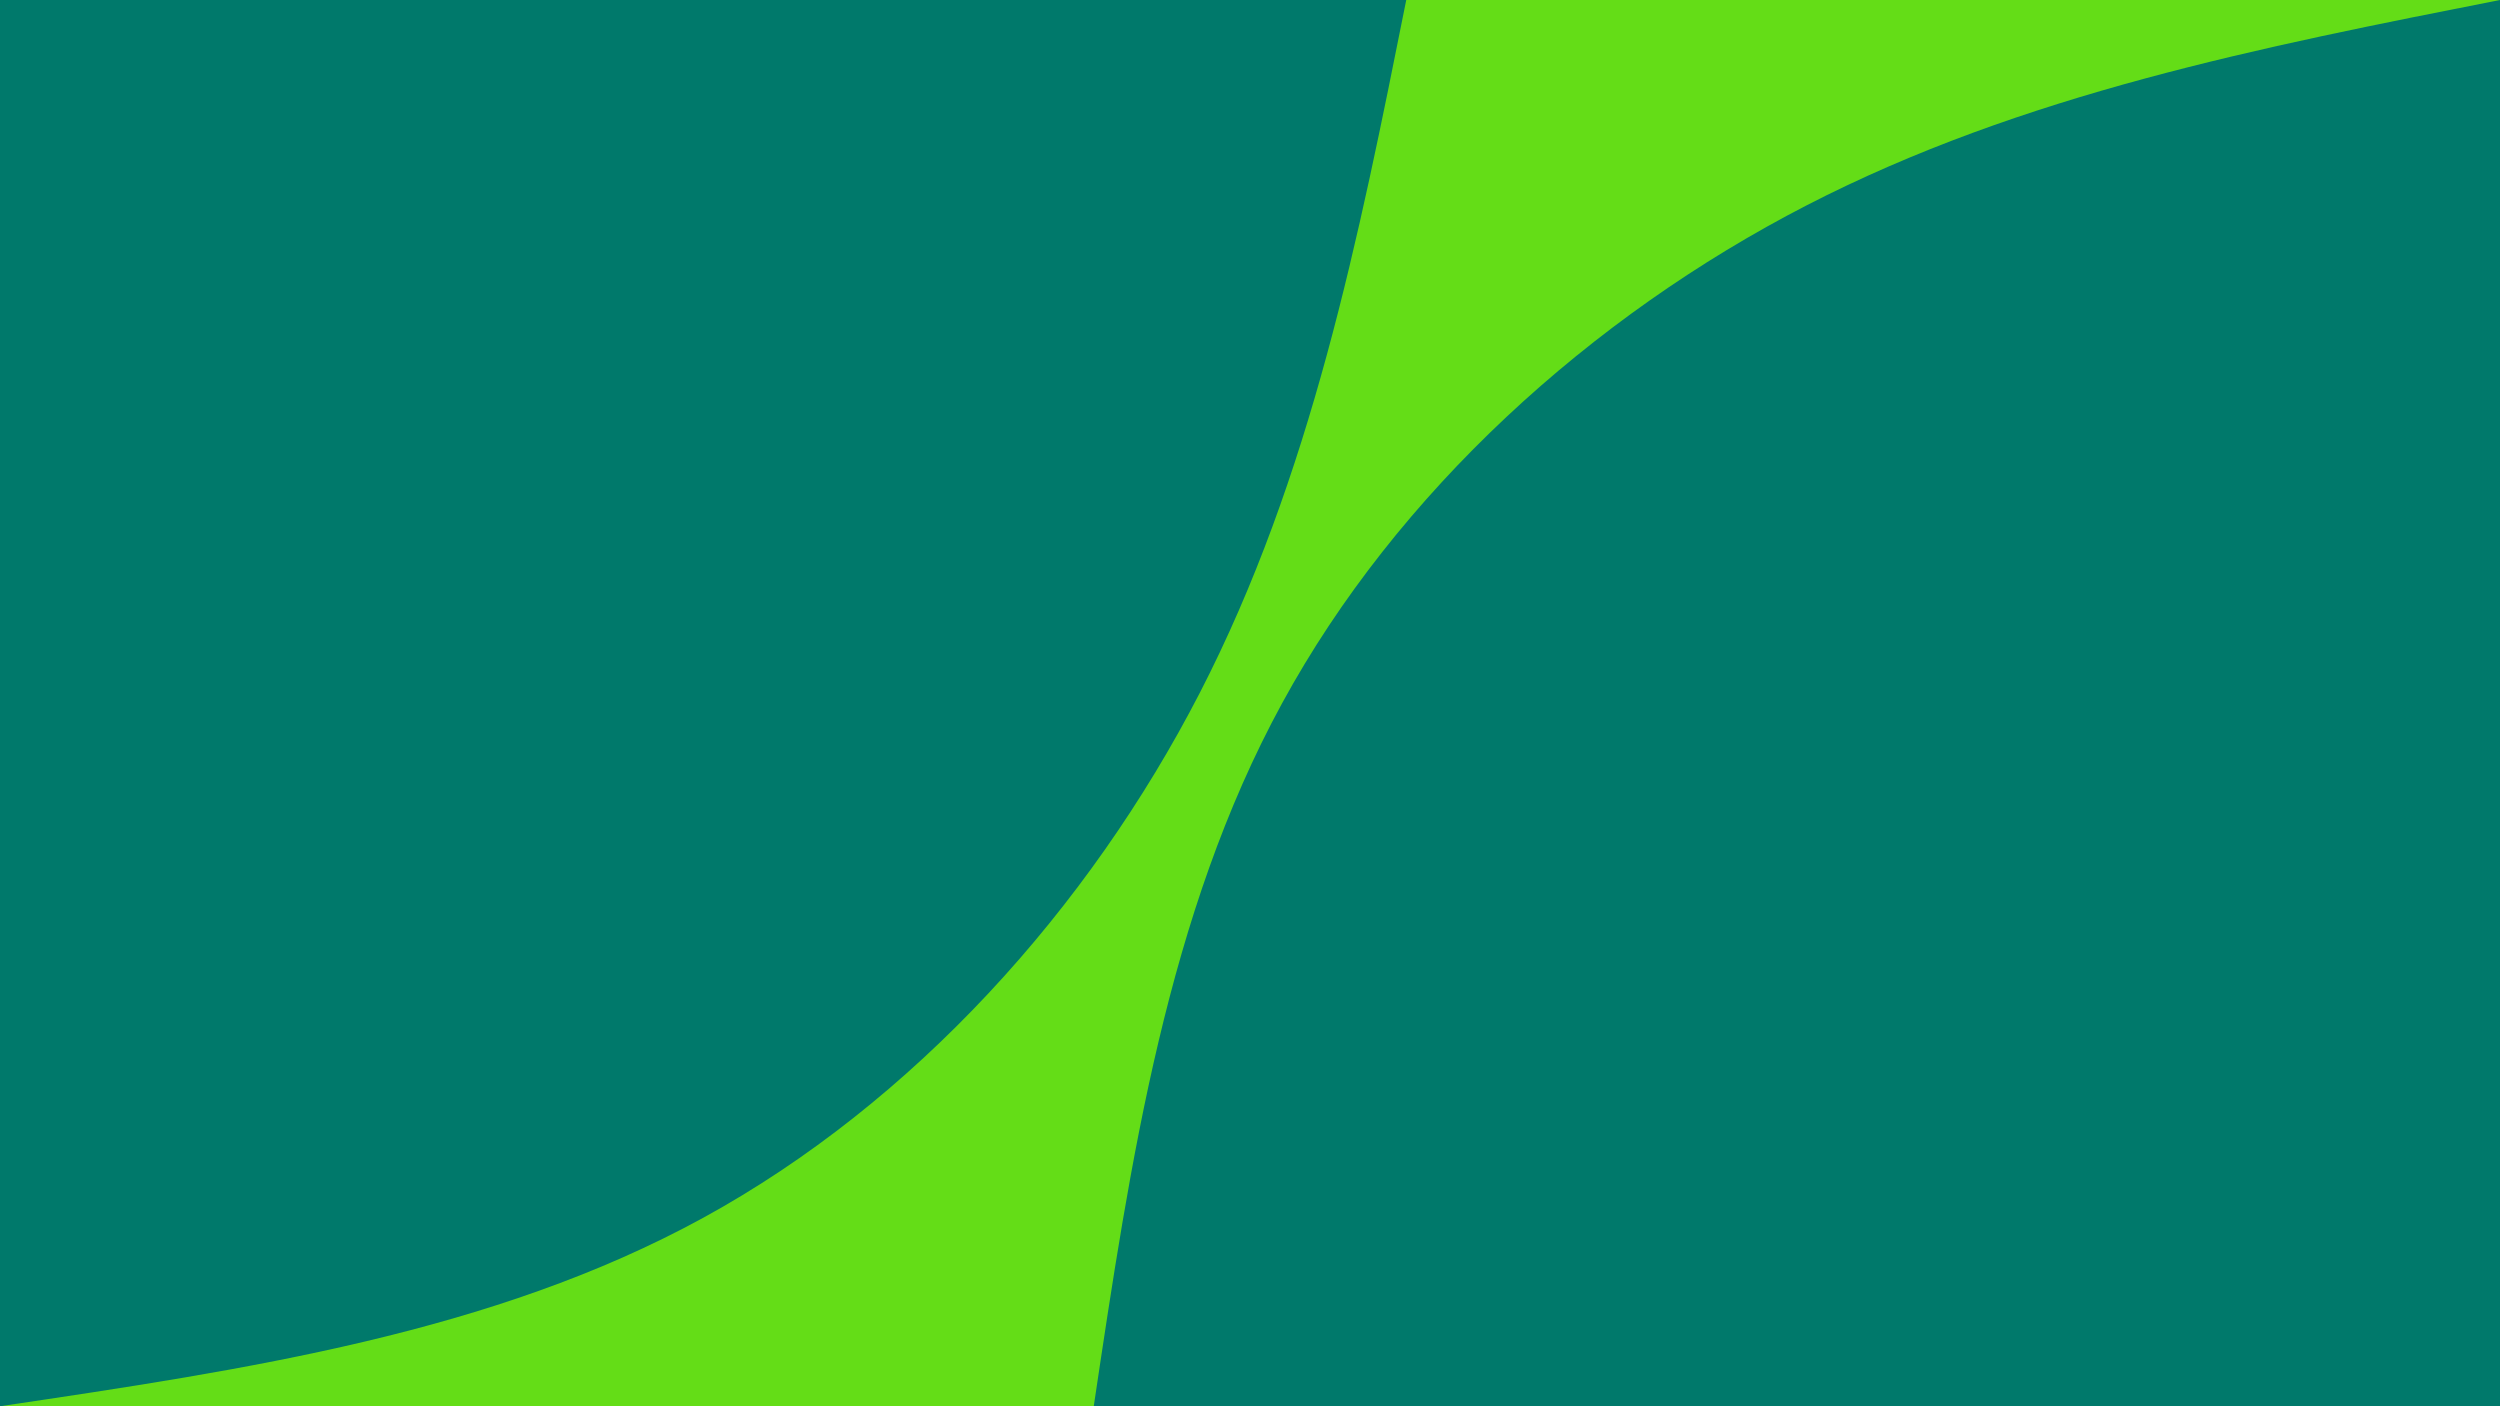 <svg id="visual" viewBox="0 0 1920 1080" width="1920" height="1080" xmlns="http://www.w3.org/2000/svg" xmlns:xlink="http://www.w3.org/1999/xlink" version="1.1"><rect x="0" y="0" width="1920" height="1080" fill="#64DD17"></rect><defs><linearGradient id="grad1_0" x1="43.8%" y1="100%" x2="100%" y2="0%"><stop offset="14.444%" stop-color="#64dd17" stop-opacity="1"></stop><stop offset="85.556%" stop-color="#64dd17" stop-opacity="1"></stop></linearGradient></defs><defs><linearGradient id="grad2_0" x1="0%" y1="100%" x2="56.3%" y2="0%"><stop offset="14.444%" stop-color="#64dd17" stop-opacity="1"></stop><stop offset="85.556%" stop-color="#64dd17" stop-opacity="1"></stop></linearGradient></defs><g transform="translate(1920, 1080)"><path d="M-1080 0C-1051.8 -189 -1023.7 -378 -935.3 -540C-847 -702 -698.4 -836.8 -532.5 -922.3C-366.6 -1007.8 -183.3 -1043.9 0 -1080L0 0Z" fill="#00796B"></path></g><g transform="translate(0, 0)"><path d="M1080 0C1043.4 183 1006.9 366.1 921.5 532C836 697.9 701.7 846.8 540 935.3C378.3 1023.8 189.1 1051.9 0 1080L0 0Z" fill="#00796B"></path></g></svg>